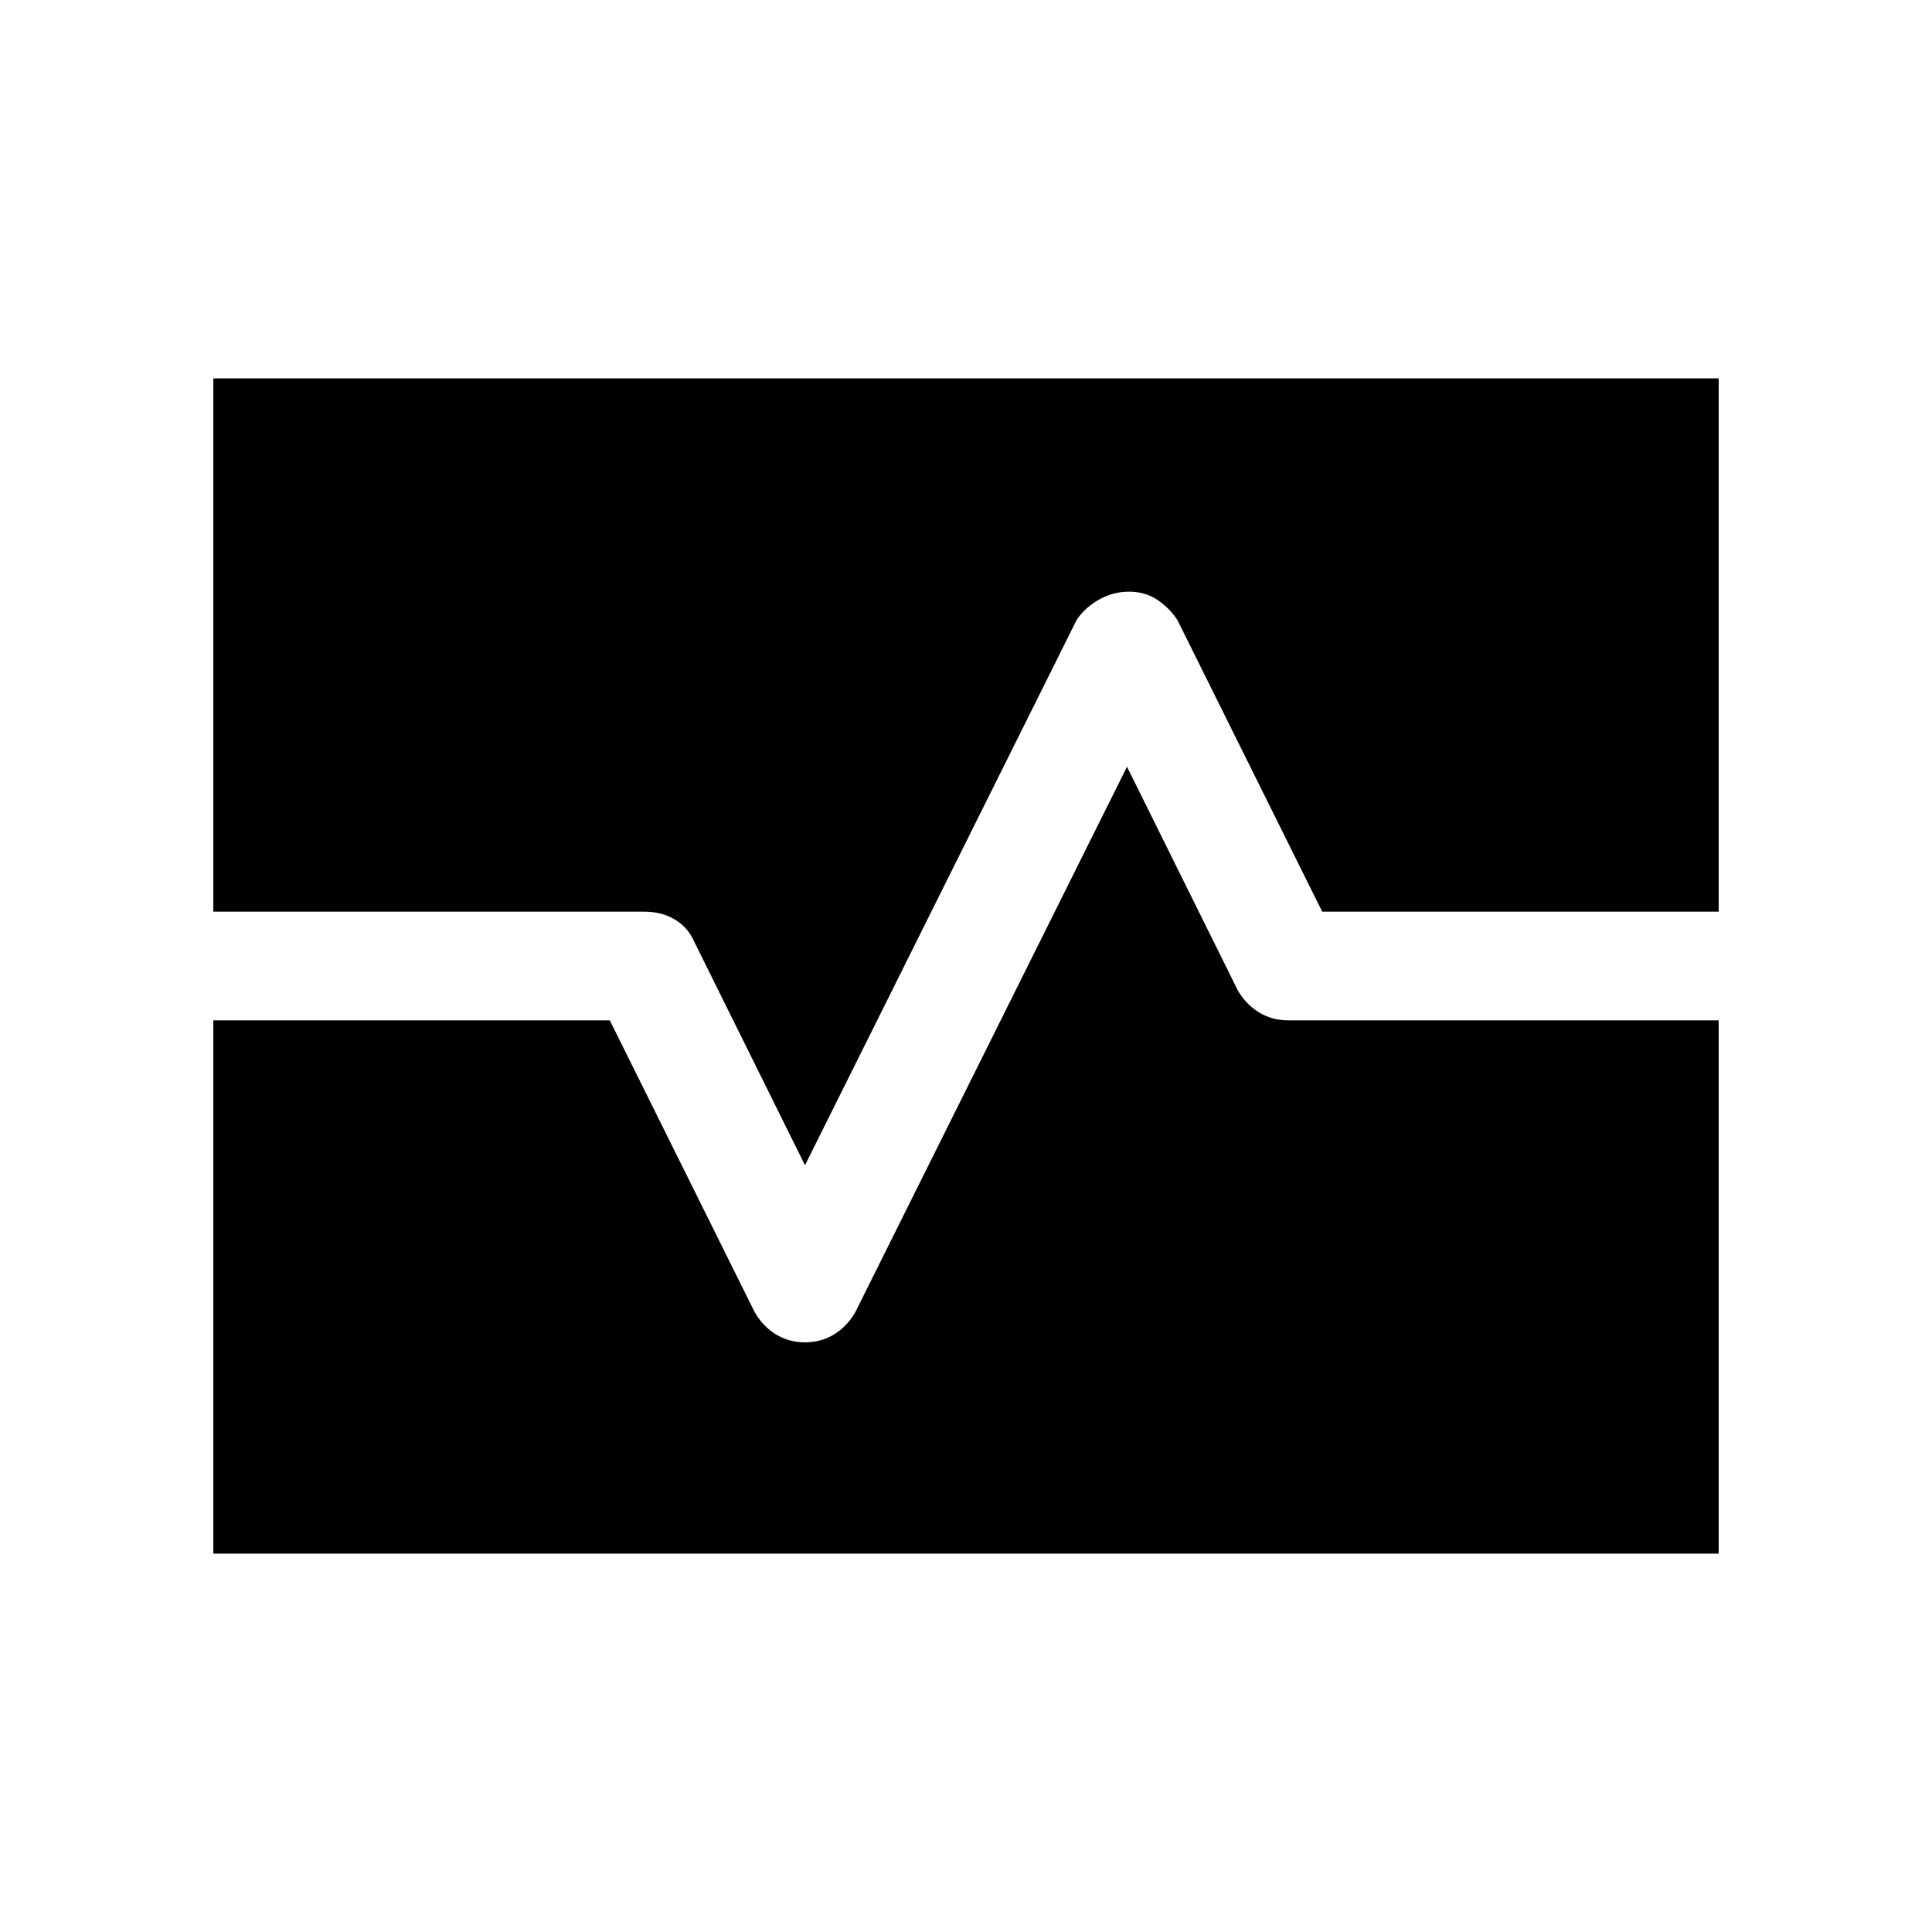 <svg xmlns="http://www.w3.org/2000/svg" height="24" width="24"><path d="M2.65 19.3v-6.625h4.925l1.8 3.625q.1.175.262.275.163.1.363.1.2 0 .363-.1.162-.1.262-.275L14 9.525l1.375 2.775q.1.175.263.275.162.1.362.1h5.35V19.3ZM10 14.475 8.625 11.7q-.075-.175-.238-.275-.162-.1-.387-.1H2.65V4.7h18.7v6.625h-4.925l-1.8-3.625q-.1-.15-.25-.25t-.35-.1q-.2 0-.375.1t-.275.25Z"/></svg>
